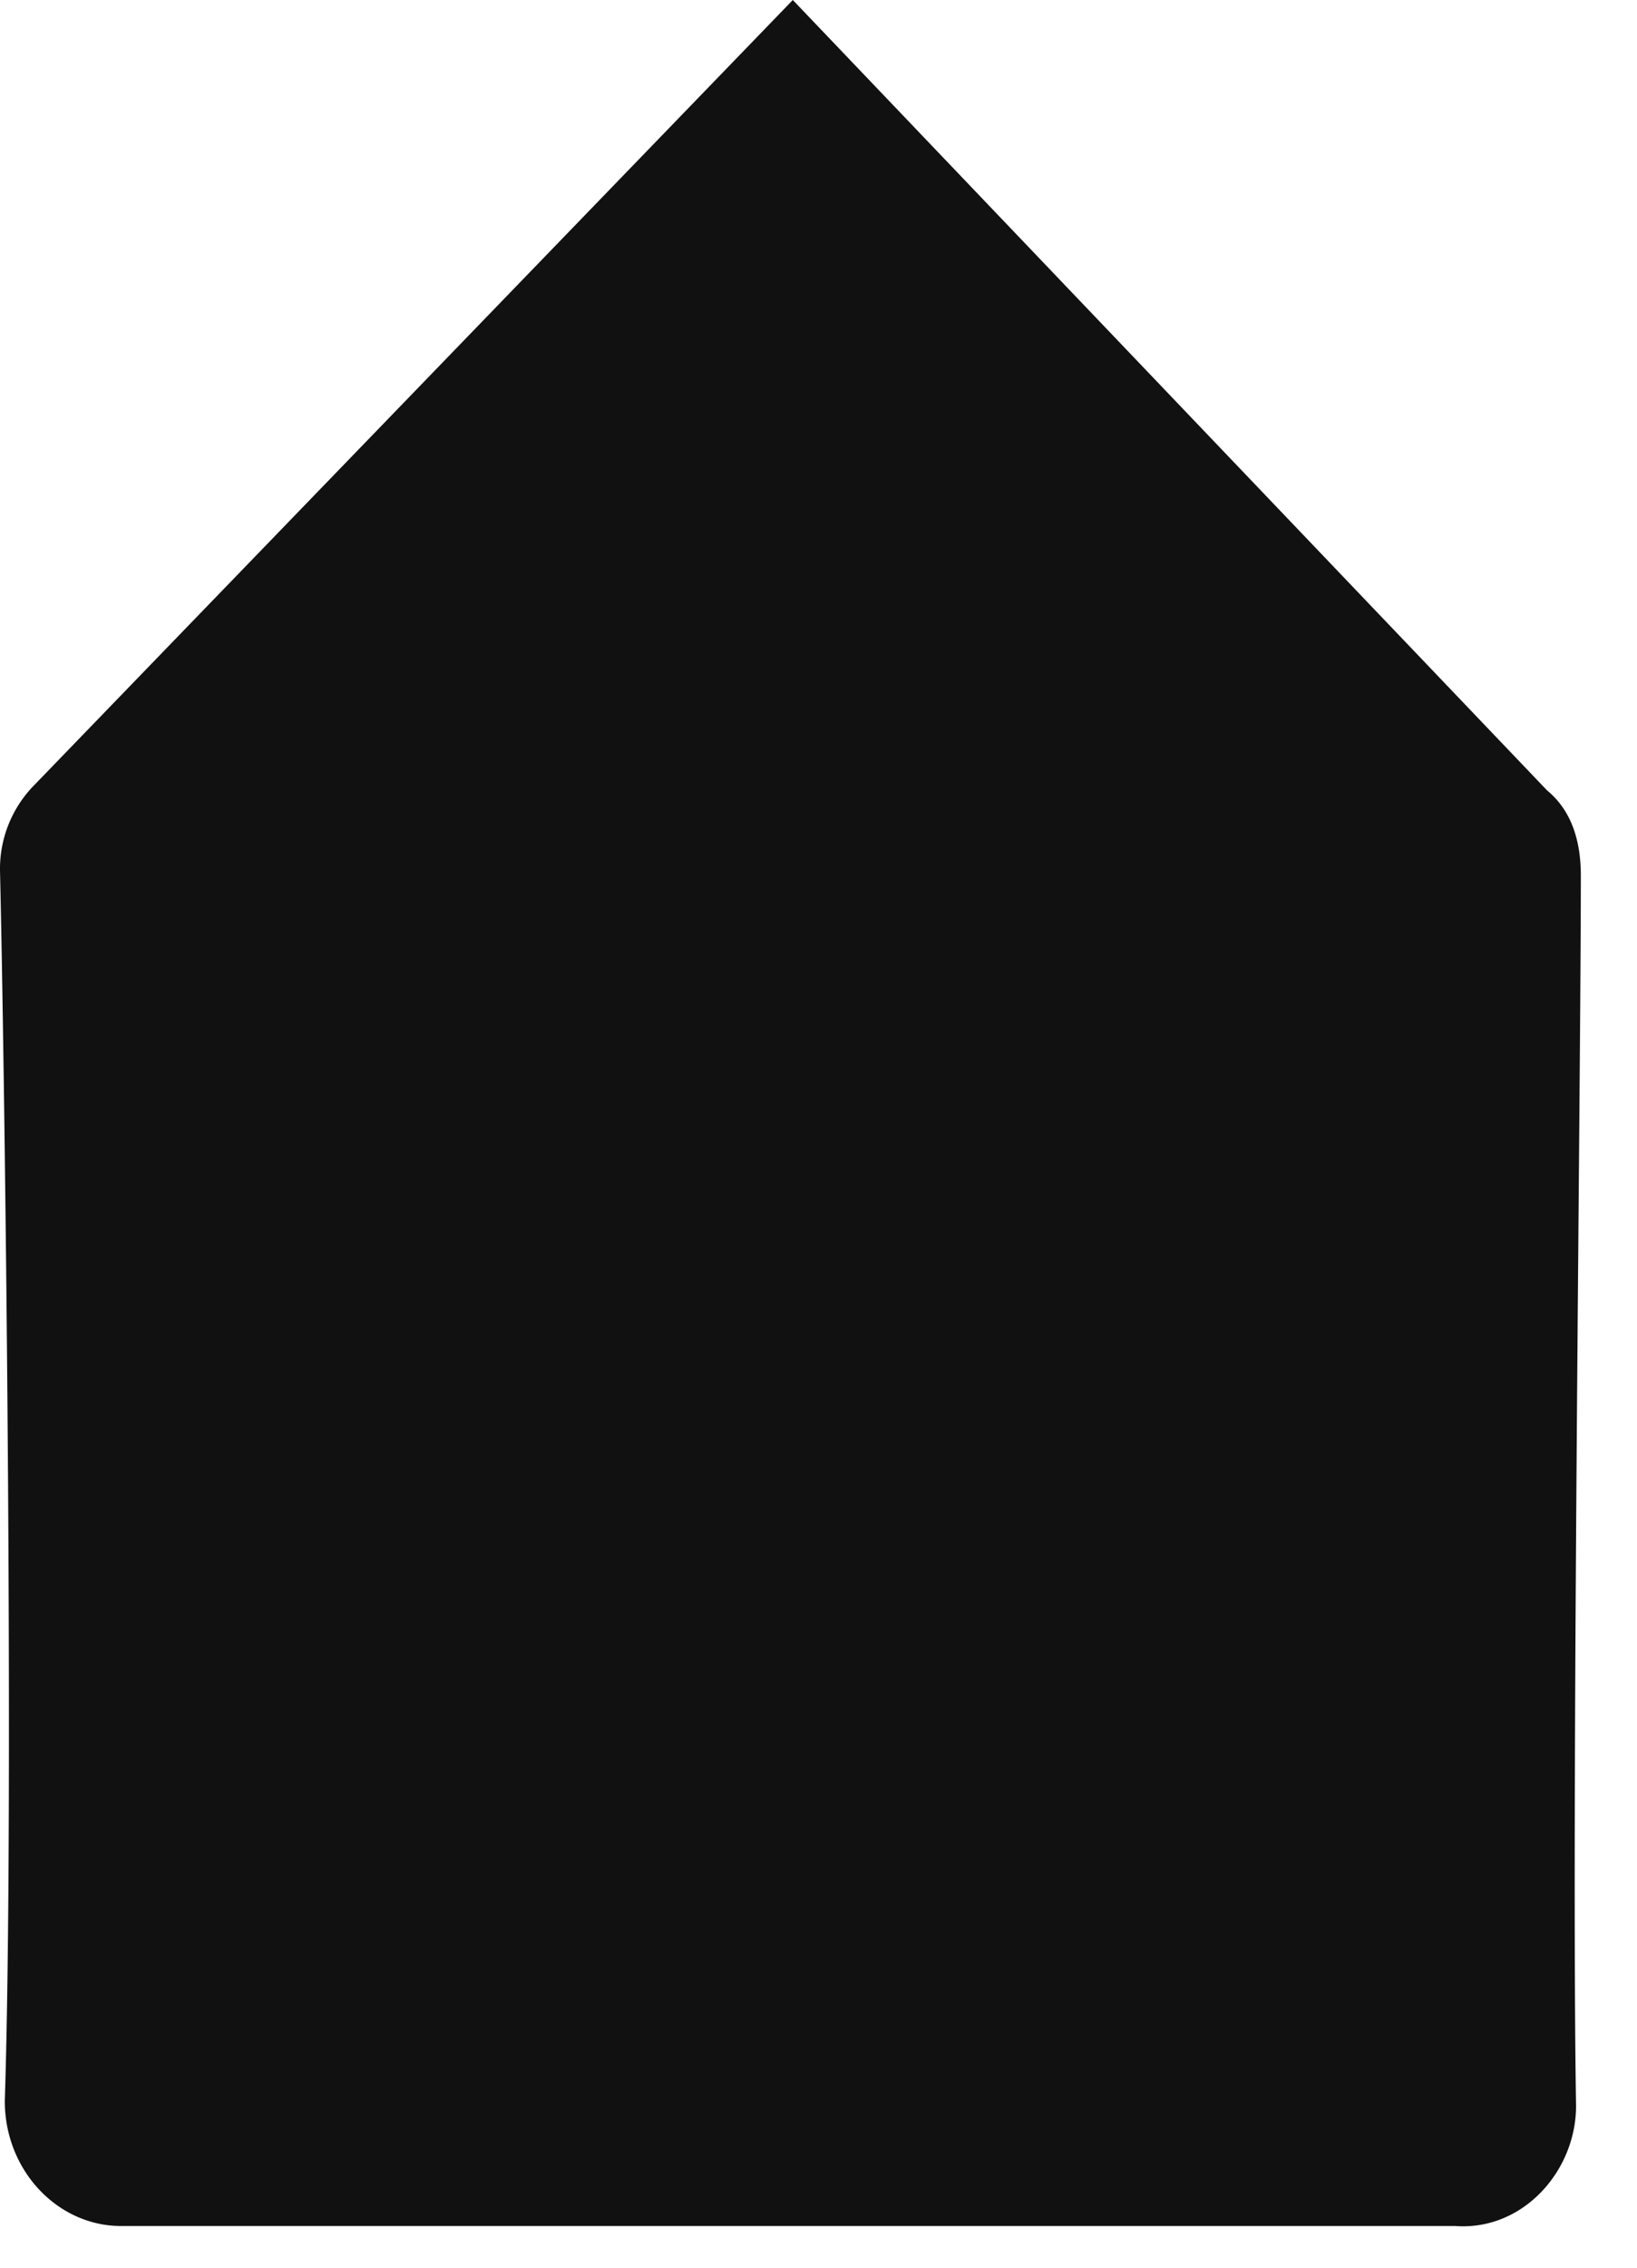 <svg xmlns="http://www.w3.org/2000/svg" width="13" height="18" viewBox="0 0 13 18"><g><g><path fill="#111" d="M12.516 16.716c-.038-2.342.038-8.18.038-9.767 0-.278-.076-.517-.268-.675L6.296 0 .27 6.234A.947.947 0 0 0 0 6.909c.038 1.588.115 7.425.038 9.767 0 .556.423.993.922.993h10.596c.538.04.96-.437.96-.953z"/></g></g></svg>